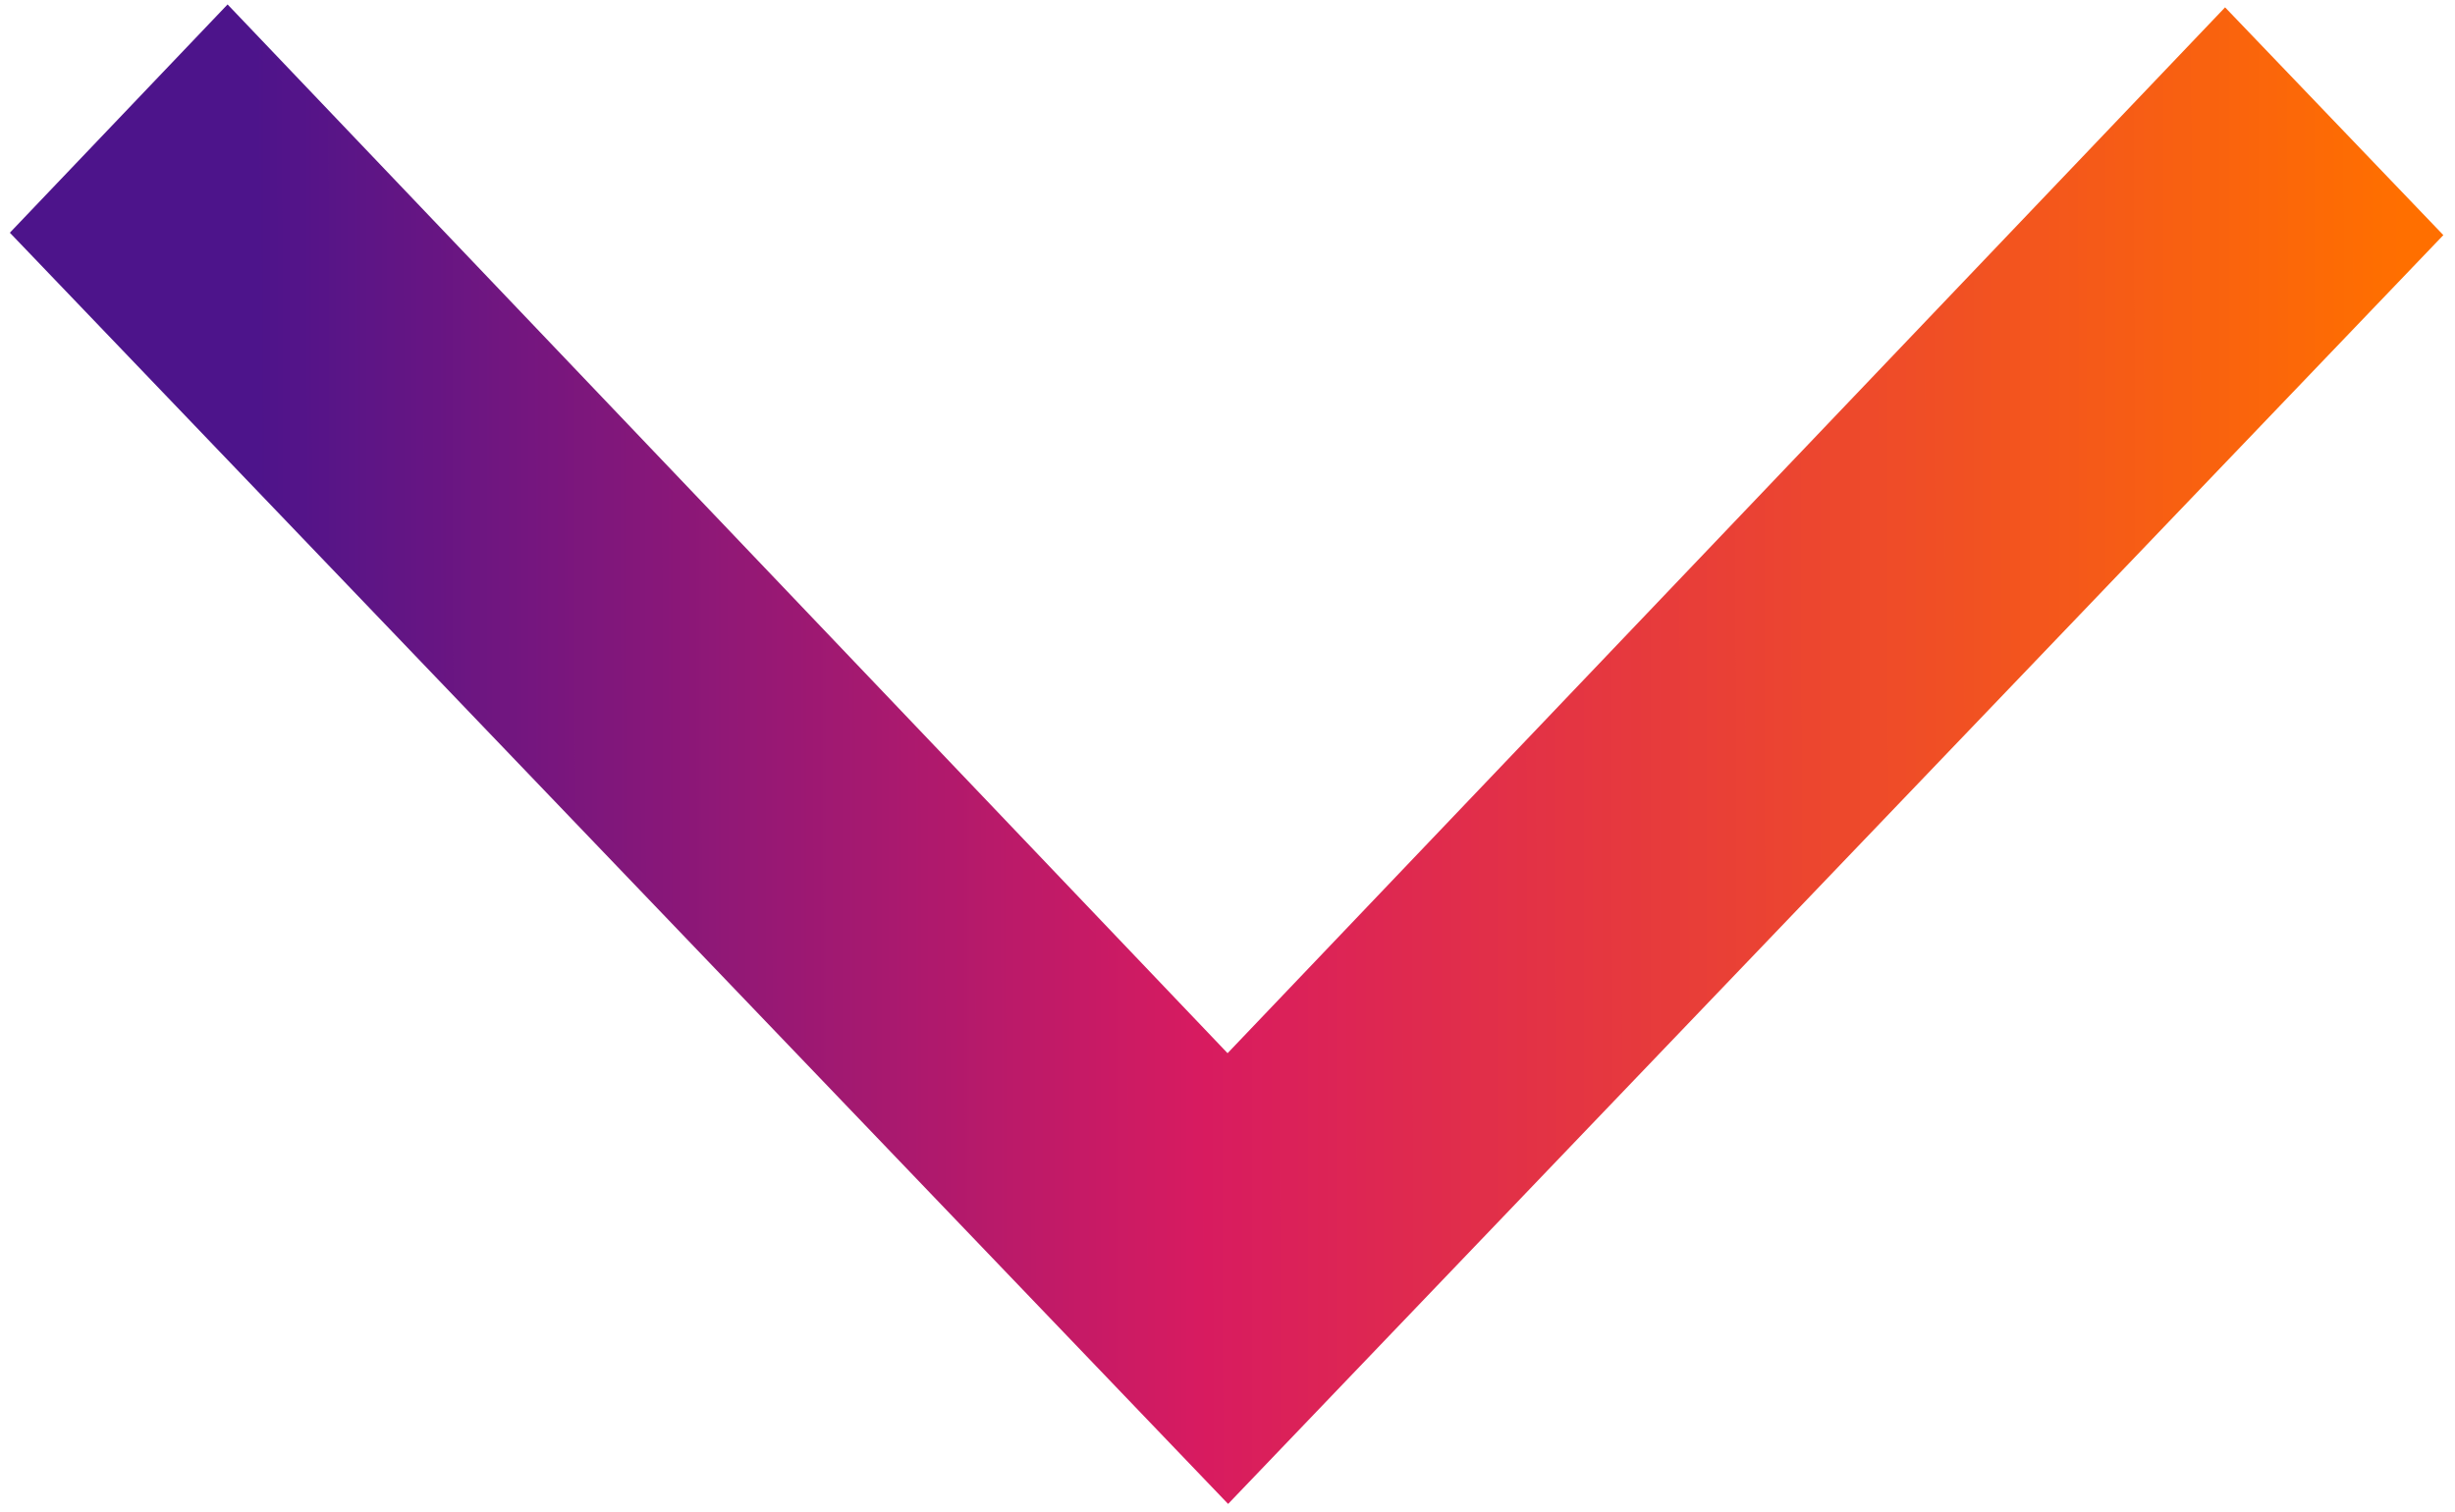 <svg width="164" height="101" viewBox="0 0 164 101" fill="none" xmlns="http://www.w3.org/2000/svg">
<path d="M82.041 100.484L0.658 15.549L15.203 0.296L82.005 70.368L148.641 0.491L163.222 15.709L82.041 100.484Z" fill="url(#paint0_linear_328_742)"/>
<defs>
<linearGradient id="paint0_linear_328_742" x1="0.695" y1="50.419" x2="163.259" y2="50.225" gradientUnits="userSpaceOnUse">
<stop stop-color="#4D148B"/>
<stop offset="0.062" stop-color="#4D148B"/>
<stop offset="0.094" stop-color="#4D148B"/>
<stop offset="0.102" stop-color="#4D148B"/>
<stop offset="0.105" stop-color="#4F148A"/>
<stop offset="0.109" stop-color="#50148A"/>
<stop offset="0.113" stop-color="#52148A"/>
<stop offset="0.117" stop-color="#531489"/>
<stop offset="0.121" stop-color="#541489"/>
<stop offset="0.125" stop-color="#561488"/>
<stop offset="0.129" stop-color="#571488"/>
<stop offset="0.133" stop-color="#581587"/>
<stop offset="0.137" stop-color="#5A1587"/>
<stop offset="0.141" stop-color="#5B1587"/>
<stop offset="0.145" stop-color="#5D1586"/>
<stop offset="0.148" stop-color="#5E1586"/>
<stop offset="0.152" stop-color="#5F1585"/>
<stop offset="0.156" stop-color="#611585"/>
<stop offset="0.16" stop-color="#621584"/>
<stop offset="0.164" stop-color="#631584"/>
<stop offset="0.168" stop-color="#651584"/>
<stop offset="0.172" stop-color="#661583"/>
<stop offset="0.176" stop-color="#671583"/>
<stop offset="0.18" stop-color="#691582"/>
<stop offset="0.184" stop-color="#6A1682"/>
<stop offset="0.188" stop-color="#6C1682"/>
<stop offset="0.191" stop-color="#6D1681"/>
<stop offset="0.195" stop-color="#6E1681"/>
<stop offset="0.199" stop-color="#701680"/>
<stop offset="0.203" stop-color="#711680"/>
<stop offset="0.207" stop-color="#72167F"/>
<stop offset="0.211" stop-color="#74167F"/>
<stop offset="0.215" stop-color="#75167F"/>
<stop offset="0.219" stop-color="#77167E"/>
<stop offset="0.223" stop-color="#78167E"/>
<stop offset="0.227" stop-color="#79167D"/>
<stop offset="0.23" stop-color="#7B167D"/>
<stop offset="0.234" stop-color="#7C177C"/>
<stop offset="0.238" stop-color="#7D177C"/>
<stop offset="0.242" stop-color="#7F177C"/>
<stop offset="0.246" stop-color="#80177B"/>
<stop offset="0.25" stop-color="#81177B"/>
<stop offset="0.254" stop-color="#83177A"/>
<stop offset="0.258" stop-color="#84177A"/>
<stop offset="0.262" stop-color="#86177A"/>
<stop offset="0.266" stop-color="#871779"/>
<stop offset="0.27" stop-color="#881779"/>
<stop offset="0.273" stop-color="#8A1778"/>
<stop offset="0.277" stop-color="#8B1778"/>
<stop offset="0.281" stop-color="#8C1777"/>
<stop offset="0.285" stop-color="#8E1877"/>
<stop offset="0.289" stop-color="#8F1877"/>
<stop offset="0.293" stop-color="#911876"/>
<stop offset="0.297" stop-color="#921876"/>
<stop offset="0.301" stop-color="#931875"/>
<stop offset="0.305" stop-color="#951875"/>
<stop offset="0.309" stop-color="#961874"/>
<stop offset="0.312" stop-color="#971874"/>
<stop offset="0.316" stop-color="#991874"/>
<stop offset="0.32" stop-color="#9A1873"/>
<stop offset="0.324" stop-color="#9B1873"/>
<stop offset="0.328" stop-color="#9D1872"/>
<stop offset="0.332" stop-color="#9E1872"/>
<stop offset="0.336" stop-color="#A01972"/>
<stop offset="0.34" stop-color="#A11971"/>
<stop offset="0.344" stop-color="#A21971"/>
<stop offset="0.348" stop-color="#A41970"/>
<stop offset="0.352" stop-color="#A51970"/>
<stop offset="0.355" stop-color="#A6196F"/>
<stop offset="0.359" stop-color="#A8196F"/>
<stop offset="0.363" stop-color="#A9196F"/>
<stop offset="0.367" stop-color="#AB196E"/>
<stop offset="0.371" stop-color="#AC196E"/>
<stop offset="0.375" stop-color="#AE196D"/>
<stop offset="0.379" stop-color="#AF196D"/>
<stop offset="0.383" stop-color="#B0196C"/>
<stop offset="0.387" stop-color="#B2196C"/>
<stop offset="0.391" stop-color="#B3196B"/>
<stop offset="0.395" stop-color="#B51A6B"/>
<stop offset="0.398" stop-color="#B61A6A"/>
<stop offset="0.402" stop-color="#B81A6A"/>
<stop offset="0.406" stop-color="#B91A6A"/>
<stop offset="0.41" stop-color="#BB1A69"/>
<stop offset="0.414" stop-color="#BC1A69"/>
<stop offset="0.418" stop-color="#BD1A68"/>
<stop offset="0.422" stop-color="#BF1A68"/>
<stop offset="0.426" stop-color="#C01A67"/>
<stop offset="0.43" stop-color="#C21A67"/>
<stop offset="0.434" stop-color="#C31A66"/>
<stop offset="0.438" stop-color="#C51A66"/>
<stop offset="0.441" stop-color="#C61A66"/>
<stop offset="0.445" stop-color="#C71A65"/>
<stop offset="0.449" stop-color="#C91A65"/>
<stop offset="0.453" stop-color="#CA1A64"/>
<stop offset="0.457" stop-color="#CC1B64"/>
<stop offset="0.461" stop-color="#CD1B63"/>
<stop offset="0.465" stop-color="#CF1B63"/>
<stop offset="0.469" stop-color="#D01B62"/>
<stop offset="0.473" stop-color="#D21B62"/>
<stop offset="0.477" stop-color="#D31B61"/>
<stop offset="0.48" stop-color="#D41B61"/>
<stop offset="0.484" stop-color="#D61B61"/>
<stop offset="0.488" stop-color="#D71B60"/>
<stop offset="0.492" stop-color="#D81B5F"/>
<stop offset="0.496" stop-color="#D81C5F"/>
<stop offset="0.5" stop-color="#D91D5E"/>
<stop offset="0.504" stop-color="#D91D5D"/>
<stop offset="0.508" stop-color="#D91E5C"/>
<stop offset="0.512" stop-color="#DA1F5C"/>
<stop offset="0.516" stop-color="#DA1F5B"/>
<stop offset="0.52" stop-color="#DA205A"/>
<stop offset="0.523" stop-color="#DB2159"/>
<stop offset="0.527" stop-color="#DB2159"/>
<stop offset="0.531" stop-color="#DB2258"/>
<stop offset="0.535" stop-color="#DC2357"/>
<stop offset="0.539" stop-color="#DC2356"/>
<stop offset="0.543" stop-color="#DC2456"/>
<stop offset="0.547" stop-color="#DD2555"/>
<stop offset="0.551" stop-color="#DD2554"/>
<stop offset="0.555" stop-color="#DD2653"/>
<stop offset="0.559" stop-color="#DD2752"/>
<stop offset="0.562" stop-color="#DE2752"/>
<stop offset="0.566" stop-color="#DE2851"/>
<stop offset="0.57" stop-color="#DE2950"/>
<stop offset="0.574" stop-color="#DF294F"/>
<stop offset="0.578" stop-color="#DF2A4F"/>
<stop offset="0.582" stop-color="#DF2B4E"/>
<stop offset="0.586" stop-color="#E02B4D"/>
<stop offset="0.59" stop-color="#E02C4C"/>
<stop offset="0.594" stop-color="#E02D4C"/>
<stop offset="0.598" stop-color="#E12D4B"/>
<stop offset="0.602" stop-color="#E12E4A"/>
<stop offset="0.605" stop-color="#E12F49"/>
<stop offset="0.609" stop-color="#E12F49"/>
<stop offset="0.613" stop-color="#E23048"/>
<stop offset="0.617" stop-color="#E23147"/>
<stop offset="0.621" stop-color="#E23146"/>
<stop offset="0.625" stop-color="#E33245"/>
<stop offset="0.629" stop-color="#E33345"/>
<stop offset="0.633" stop-color="#E33344"/>
<stop offset="0.637" stop-color="#E43443"/>
<stop offset="0.641" stop-color="#E43542"/>
<stop offset="0.645" stop-color="#E43542"/>
<stop offset="0.648" stop-color="#E53641"/>
<stop offset="0.652" stop-color="#E53740"/>
<stop offset="0.656" stop-color="#E5373F"/>
<stop offset="0.66" stop-color="#E6383F"/>
<stop offset="0.664" stop-color="#E6393E"/>
<stop offset="0.668" stop-color="#E6393D"/>
<stop offset="0.672" stop-color="#E63A3C"/>
<stop offset="0.676" stop-color="#E73B3C"/>
<stop offset="0.68" stop-color="#E73B3B"/>
<stop offset="0.684" stop-color="#E73C3A"/>
<stop offset="0.688" stop-color="#E83D39"/>
<stop offset="0.691" stop-color="#E83E38"/>
<stop offset="0.695" stop-color="#E83E38"/>
<stop offset="0.699" stop-color="#E93F37"/>
<stop offset="0.703" stop-color="#E94036"/>
<stop offset="0.707" stop-color="#E94035"/>
<stop offset="0.711" stop-color="#EA4135"/>
<stop offset="0.715" stop-color="#EA4234"/>
<stop offset="0.719" stop-color="#EA4233"/>
<stop offset="0.723" stop-color="#EB4332"/>
<stop offset="0.727" stop-color="#EB4432"/>
<stop offset="0.73" stop-color="#EB4431"/>
<stop offset="0.734" stop-color="#EB4530"/>
<stop offset="0.738" stop-color="#EC462F"/>
<stop offset="0.742" stop-color="#EC462F"/>
<stop offset="0.746" stop-color="#EC472E"/>
<stop offset="0.75" stop-color="#ED482D"/>
<stop offset="0.754" stop-color="#ED482C"/>
<stop offset="0.758" stop-color="#ED492B"/>
<stop offset="0.762" stop-color="#EE4A2B"/>
<stop offset="0.766" stop-color="#EE4A2A"/>
<stop offset="0.77" stop-color="#EE4B29"/>
<stop offset="0.773" stop-color="#EF4C28"/>
<stop offset="0.777" stop-color="#EF4C28"/>
<stop offset="0.781" stop-color="#EF4D27"/>
<stop offset="0.785" stop-color="#EF4E26"/>
<stop offset="0.789" stop-color="#F04E25"/>
<stop offset="0.793" stop-color="#F04F25"/>
<stop offset="0.797" stop-color="#F05024"/>
<stop offset="0.801" stop-color="#F15023"/>
<stop offset="0.805" stop-color="#F15122"/>
<stop offset="0.809" stop-color="#F15222"/>
<stop offset="0.812" stop-color="#F25221"/>
<stop offset="0.816" stop-color="#F25320"/>
<stop offset="0.82" stop-color="#F2541F"/>
<stop offset="0.824" stop-color="#F3541E"/>
<stop offset="0.828" stop-color="#F3551E"/>
<stop offset="0.832" stop-color="#F3561D"/>
<stop offset="0.836" stop-color="#F4561C"/>
<stop offset="0.84" stop-color="#F4571B"/>
<stop offset="0.844" stop-color="#F4581B"/>
<stop offset="0.848" stop-color="#F4581A"/>
<stop offset="0.852" stop-color="#F55919"/>
<stop offset="0.855" stop-color="#F55A18"/>
<stop offset="0.859" stop-color="#F55A18"/>
<stop offset="0.863" stop-color="#F65B17"/>
<stop offset="0.867" stop-color="#F65C16"/>
<stop offset="0.871" stop-color="#F65C15"/>
<stop offset="0.875" stop-color="#F75D15"/>
<stop offset="0.879" stop-color="#F75E14"/>
<stop offset="0.883" stop-color="#F75E13"/>
<stop offset="0.887" stop-color="#F85F12"/>
<stop offset="0.891" stop-color="#F86011"/>
<stop offset="0.895" stop-color="#F86011"/>
<stop offset="0.898" stop-color="#F96110"/>
<stop offset="0.902" stop-color="#F9620F"/>
<stop offset="0.906" stop-color="#F9620E"/>
<stop offset="0.91" stop-color="#F9630E"/>
<stop offset="0.914" stop-color="#FA640D"/>
<stop offset="0.918" stop-color="#FA640C"/>
<stop offset="0.922" stop-color="#FA650B"/>
<stop offset="0.926" stop-color="#FB660B"/>
<stop offset="0.93" stop-color="#FB660A"/>
<stop offset="0.934" stop-color="#FB6709"/>
<stop offset="0.938" stop-color="#FC6808"/>
<stop offset="0.941" stop-color="#FC6808"/>
<stop offset="0.945" stop-color="#FC6907"/>
<stop offset="0.949" stop-color="#FD6A06"/>
<stop offset="0.953" stop-color="#FD6A05"/>
<stop offset="0.957" stop-color="#FD6B04"/>
<stop offset="0.961" stop-color="#FD6C04"/>
<stop offset="0.965" stop-color="#FE6C03"/>
<stop offset="0.969" stop-color="#FE6D02"/>
<stop offset="0.973" stop-color="#FE6E01"/>
<stop offset="0.977" stop-color="#FF6E01"/>
<stop offset="0.984" stop-color="#FF6F00"/>
<stop offset="1" stop-color="#FF6F00"/>
</linearGradient>
</defs>
</svg>
